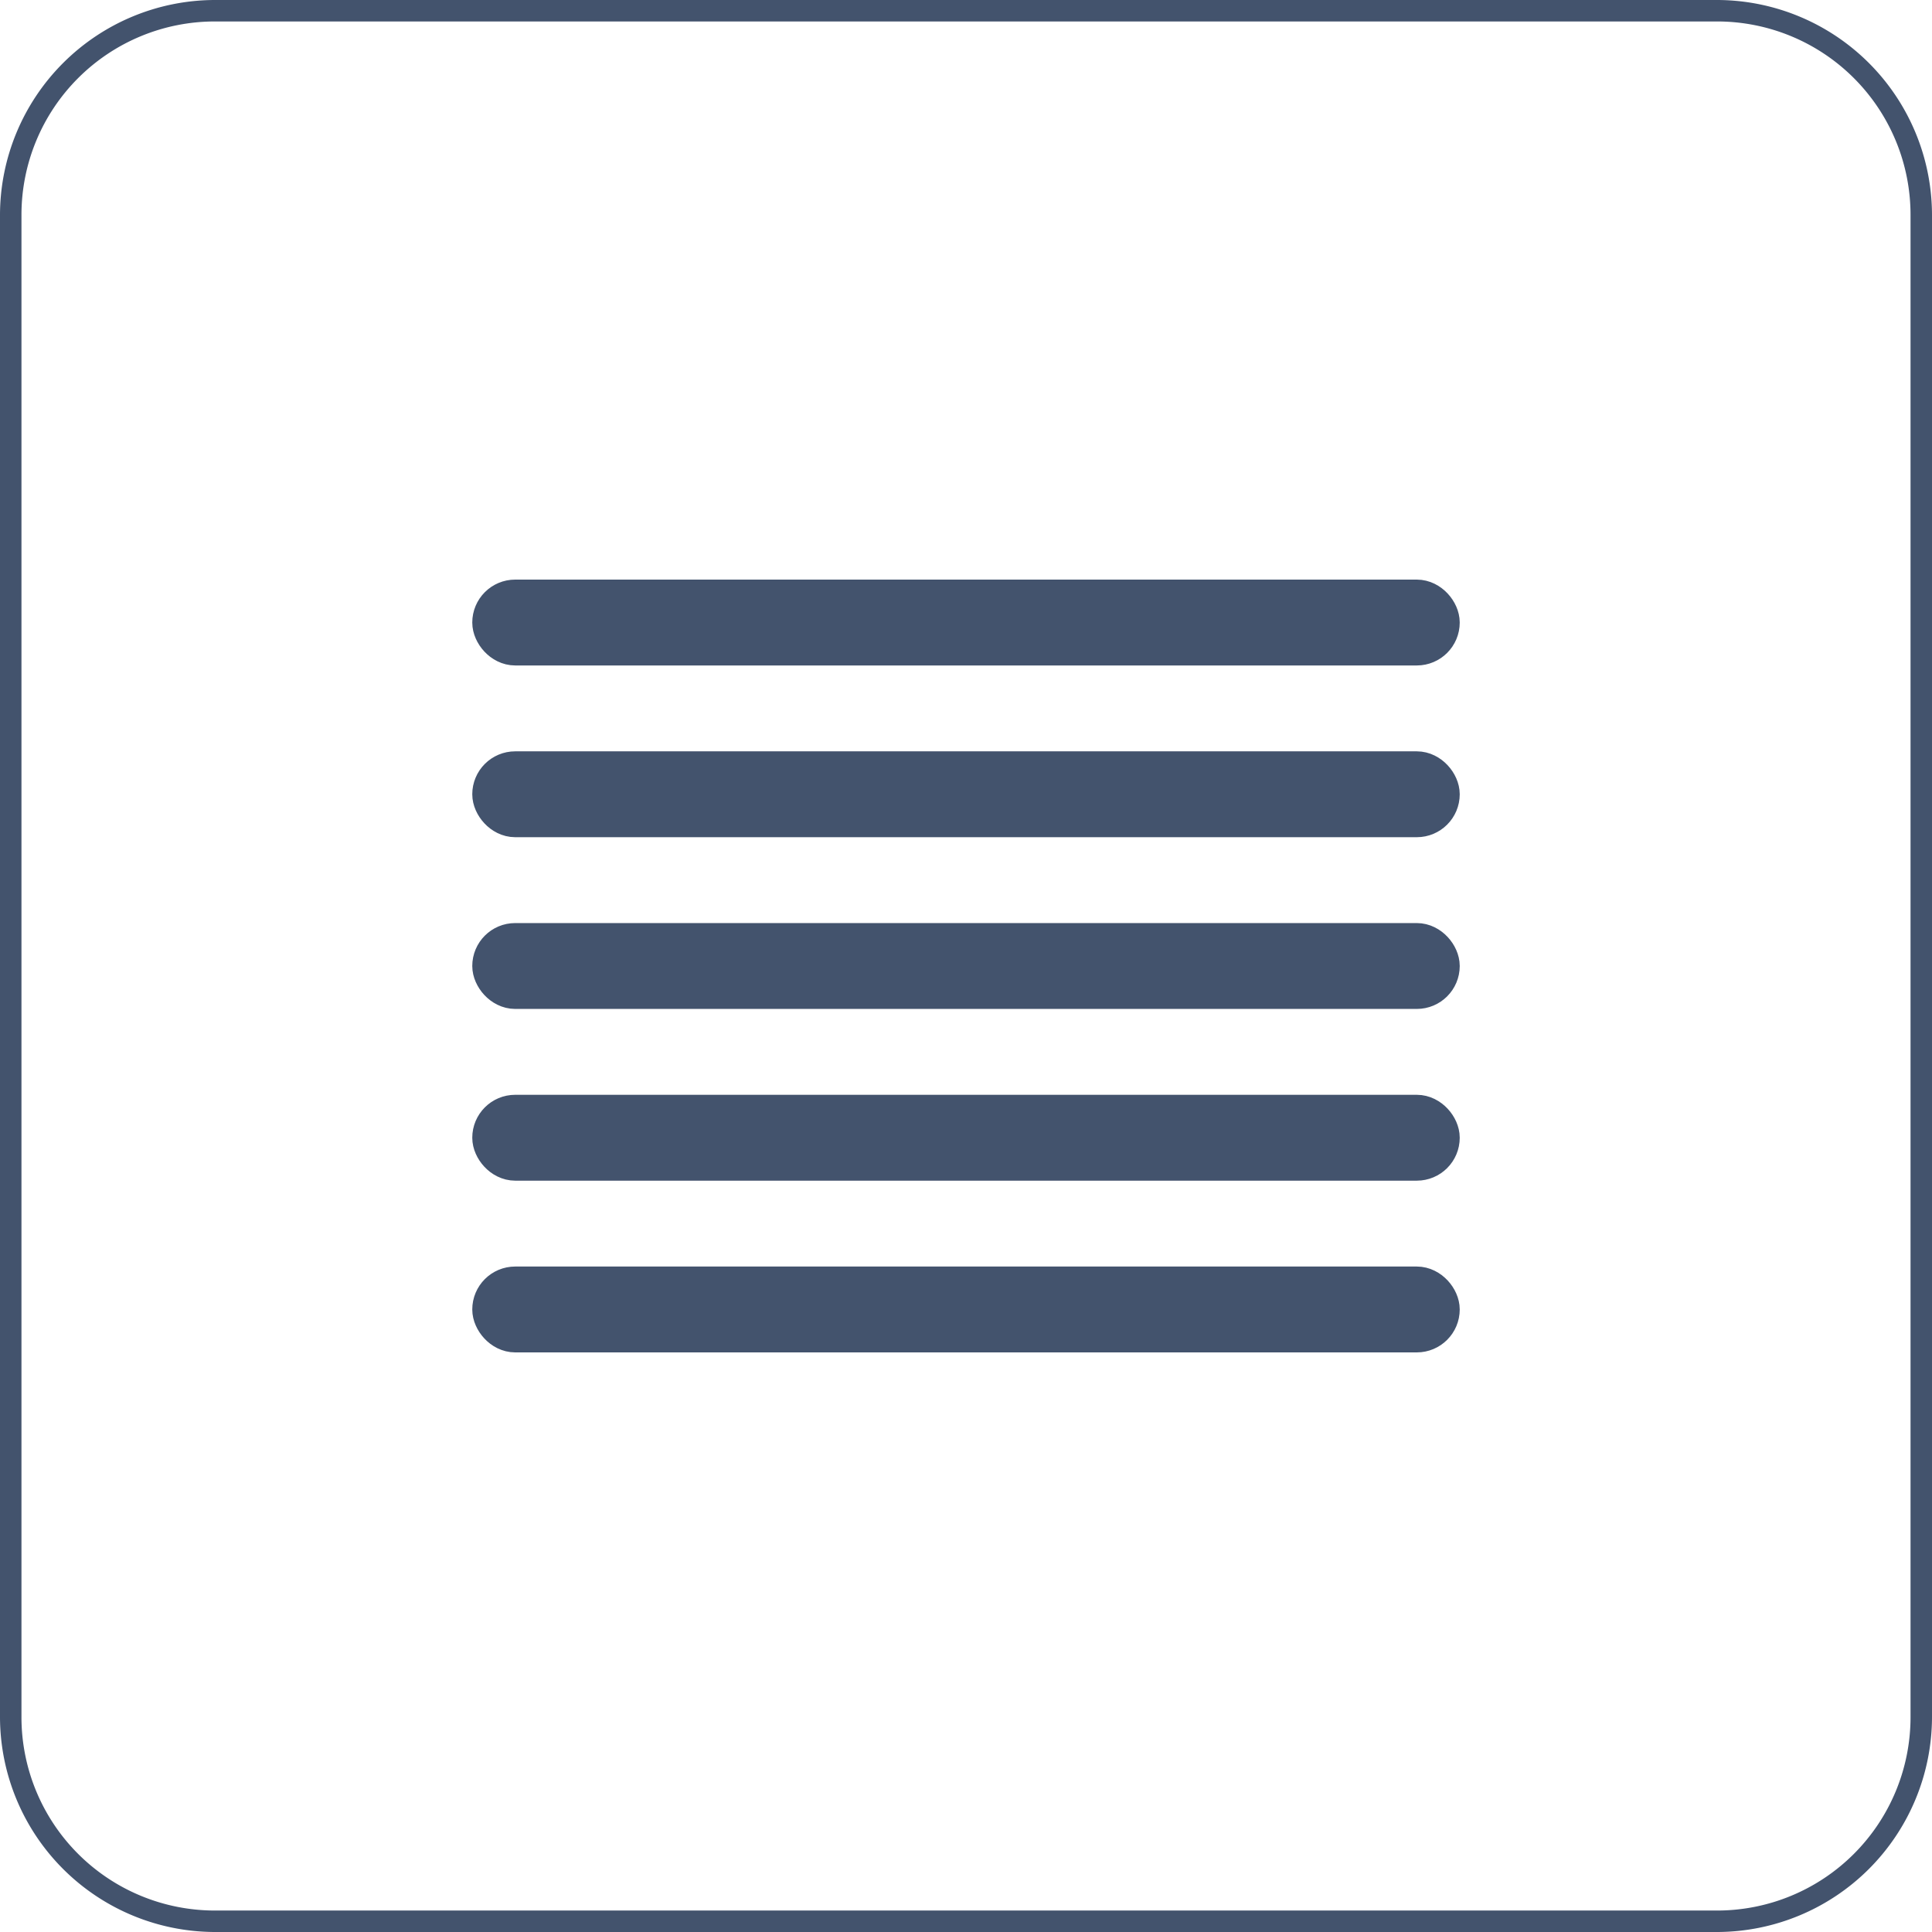 <svg xmlns="http://www.w3.org/2000/svg" viewBox="0 0 45 45"><defs><style>.cls-1,.cls-2{fill:#43536d;}.cls-1{stroke:#43536d;stroke-miterlimit:10;}</style></defs><title>icon-text</title><g id="Text_1_Col" data-name="Text 1 Col"><rect class="cls-1" x="11.5" y="14" width="22" height="1" rx="0.5" ry="0.5"/><rect class="cls-1" x="11.5" y="26" width="22" height="1" rx="0.5" ry="0.5"/><rect class="cls-1" x="11.5" y="30" width="22" height="1" rx="0.5" ry="0.5"/><rect class="cls-1" x="11.5" y="22" width="22" height="1" rx="0.5" ry="0.5"/><rect class="cls-1" x="11.5" y="18" width="22" height="1" rx="0.5" ry="0.5"/></g><g id="Frame"><path class="cls-2" d="M42.5,3A4.505,4.505,0,0,1,47,7.5v35A4.505,4.505,0,0,1,42.5,47H7.5A4.505,4.505,0,0,1,3,42.5V7.5A4.505,4.505,0,0,1,7.5,3h35m0-.5H7.5a5.015,5.015,0,0,0-5,5v35a5.015,5.015,0,0,0,5,5h35a5.015,5.015,0,0,0,5-5V7.5a5.015,5.015,0,0,0-5-5Z" transform="translate(-2.5 -2.5)"/></g></svg>